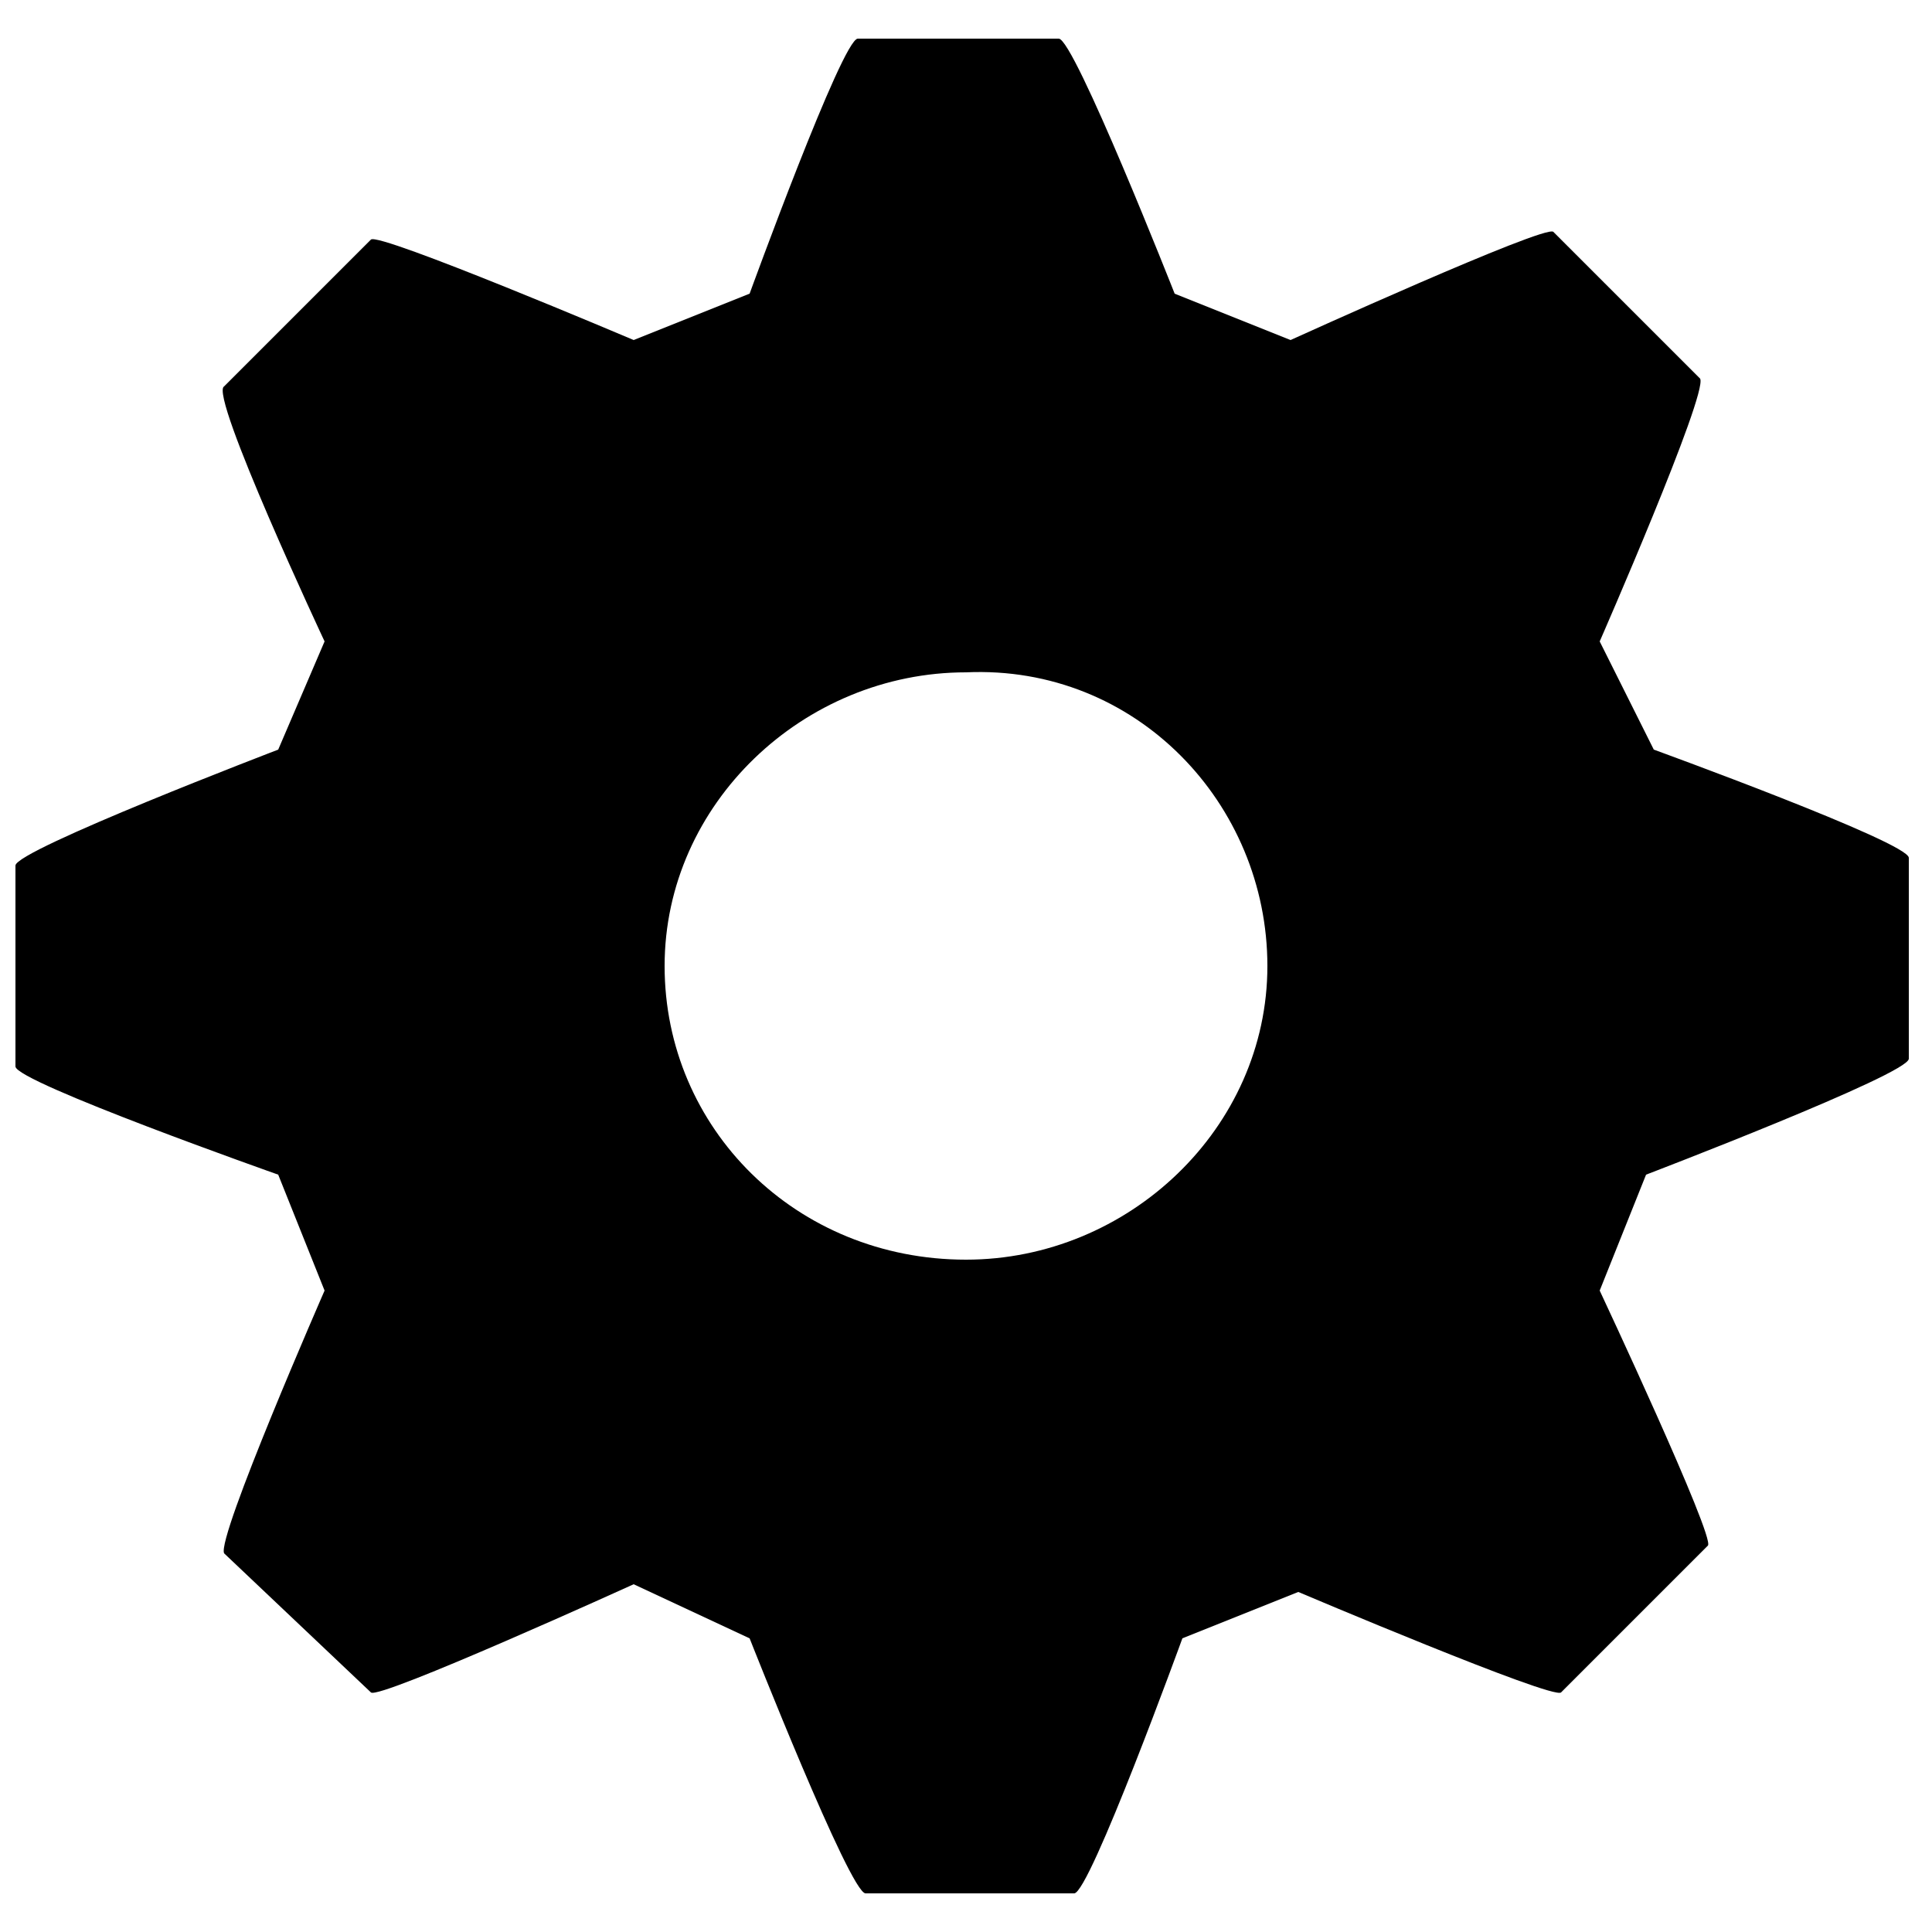 <?xml version="1.0" encoding="utf-8"?>
<!-- Generator: Adobe Illustrator 17.1.0, SVG Export Plug-In . SVG Version: 6.00 Build 0)  -->
<!DOCTYPE svg PUBLIC "-//W3C//DTD SVG 1.1//EN" "http://www.w3.org/Graphics/SVG/1.1/DTD/svg11.dtd">
<svg version="1.1" id="Capa_1" xmlns="http://www.w3.org/2000/svg" xmlns:xlink="http://www.w3.org/1999/xlink" x="0px" y="0px"
	 width="25px" height="25px" viewBox="-1.7 -1.9 25 25" enable-background="new -1.7 -1.9 25 25" xml:space="preserve">
<path d="M19.7,7.8L19,6.4c0,0,1.4-3.2,1.3-3.4l-1.9-1.9c-0.1-0.1-3.4,1.4-3.4,1.4l-1.5-0.6c0,0-1.3-3.3-1.5-3.3H9.4
	C9.2-1.4,8,1.9,8,1.9L6.5,2.5c0,0-3.3-1.4-3.4-1.3L1.2,3.1C1,3.2,2.5,6.4,2.5,6.4L1.9,7.8c0,0-3.4,1.3-3.4,1.5v2.6
	c0,0.2,3.4,1.4,3.4,1.4l0.6,1.5c0,0-1.4,3.2-1.3,3.4L3.1,20c0.1,0.1,3.4-1.4,3.4-1.4L8,19.3c0,0,1.3,3.3,1.5,3.3h2.7
	c0.2,0,1.4-3.3,1.4-3.3l1.5-0.6c0,0,3.3,1.4,3.4,1.3l1.9-1.9c0.1-0.1-1.4-3.3-1.4-3.3l0.6-1.5c0,0,3.4-1.3,3.4-1.5V9.2
	C23,9,19.7,7.8,19.7,7.8z M14.7,10.6c0,2.1-1.8,3.8-3.9,3.8c-2.2,0-3.9-1.7-3.9-3.8s1.8-3.8,3.9-3.8C13,6.7,14.7,8.5,14.7,10.6z"/>
</svg>
